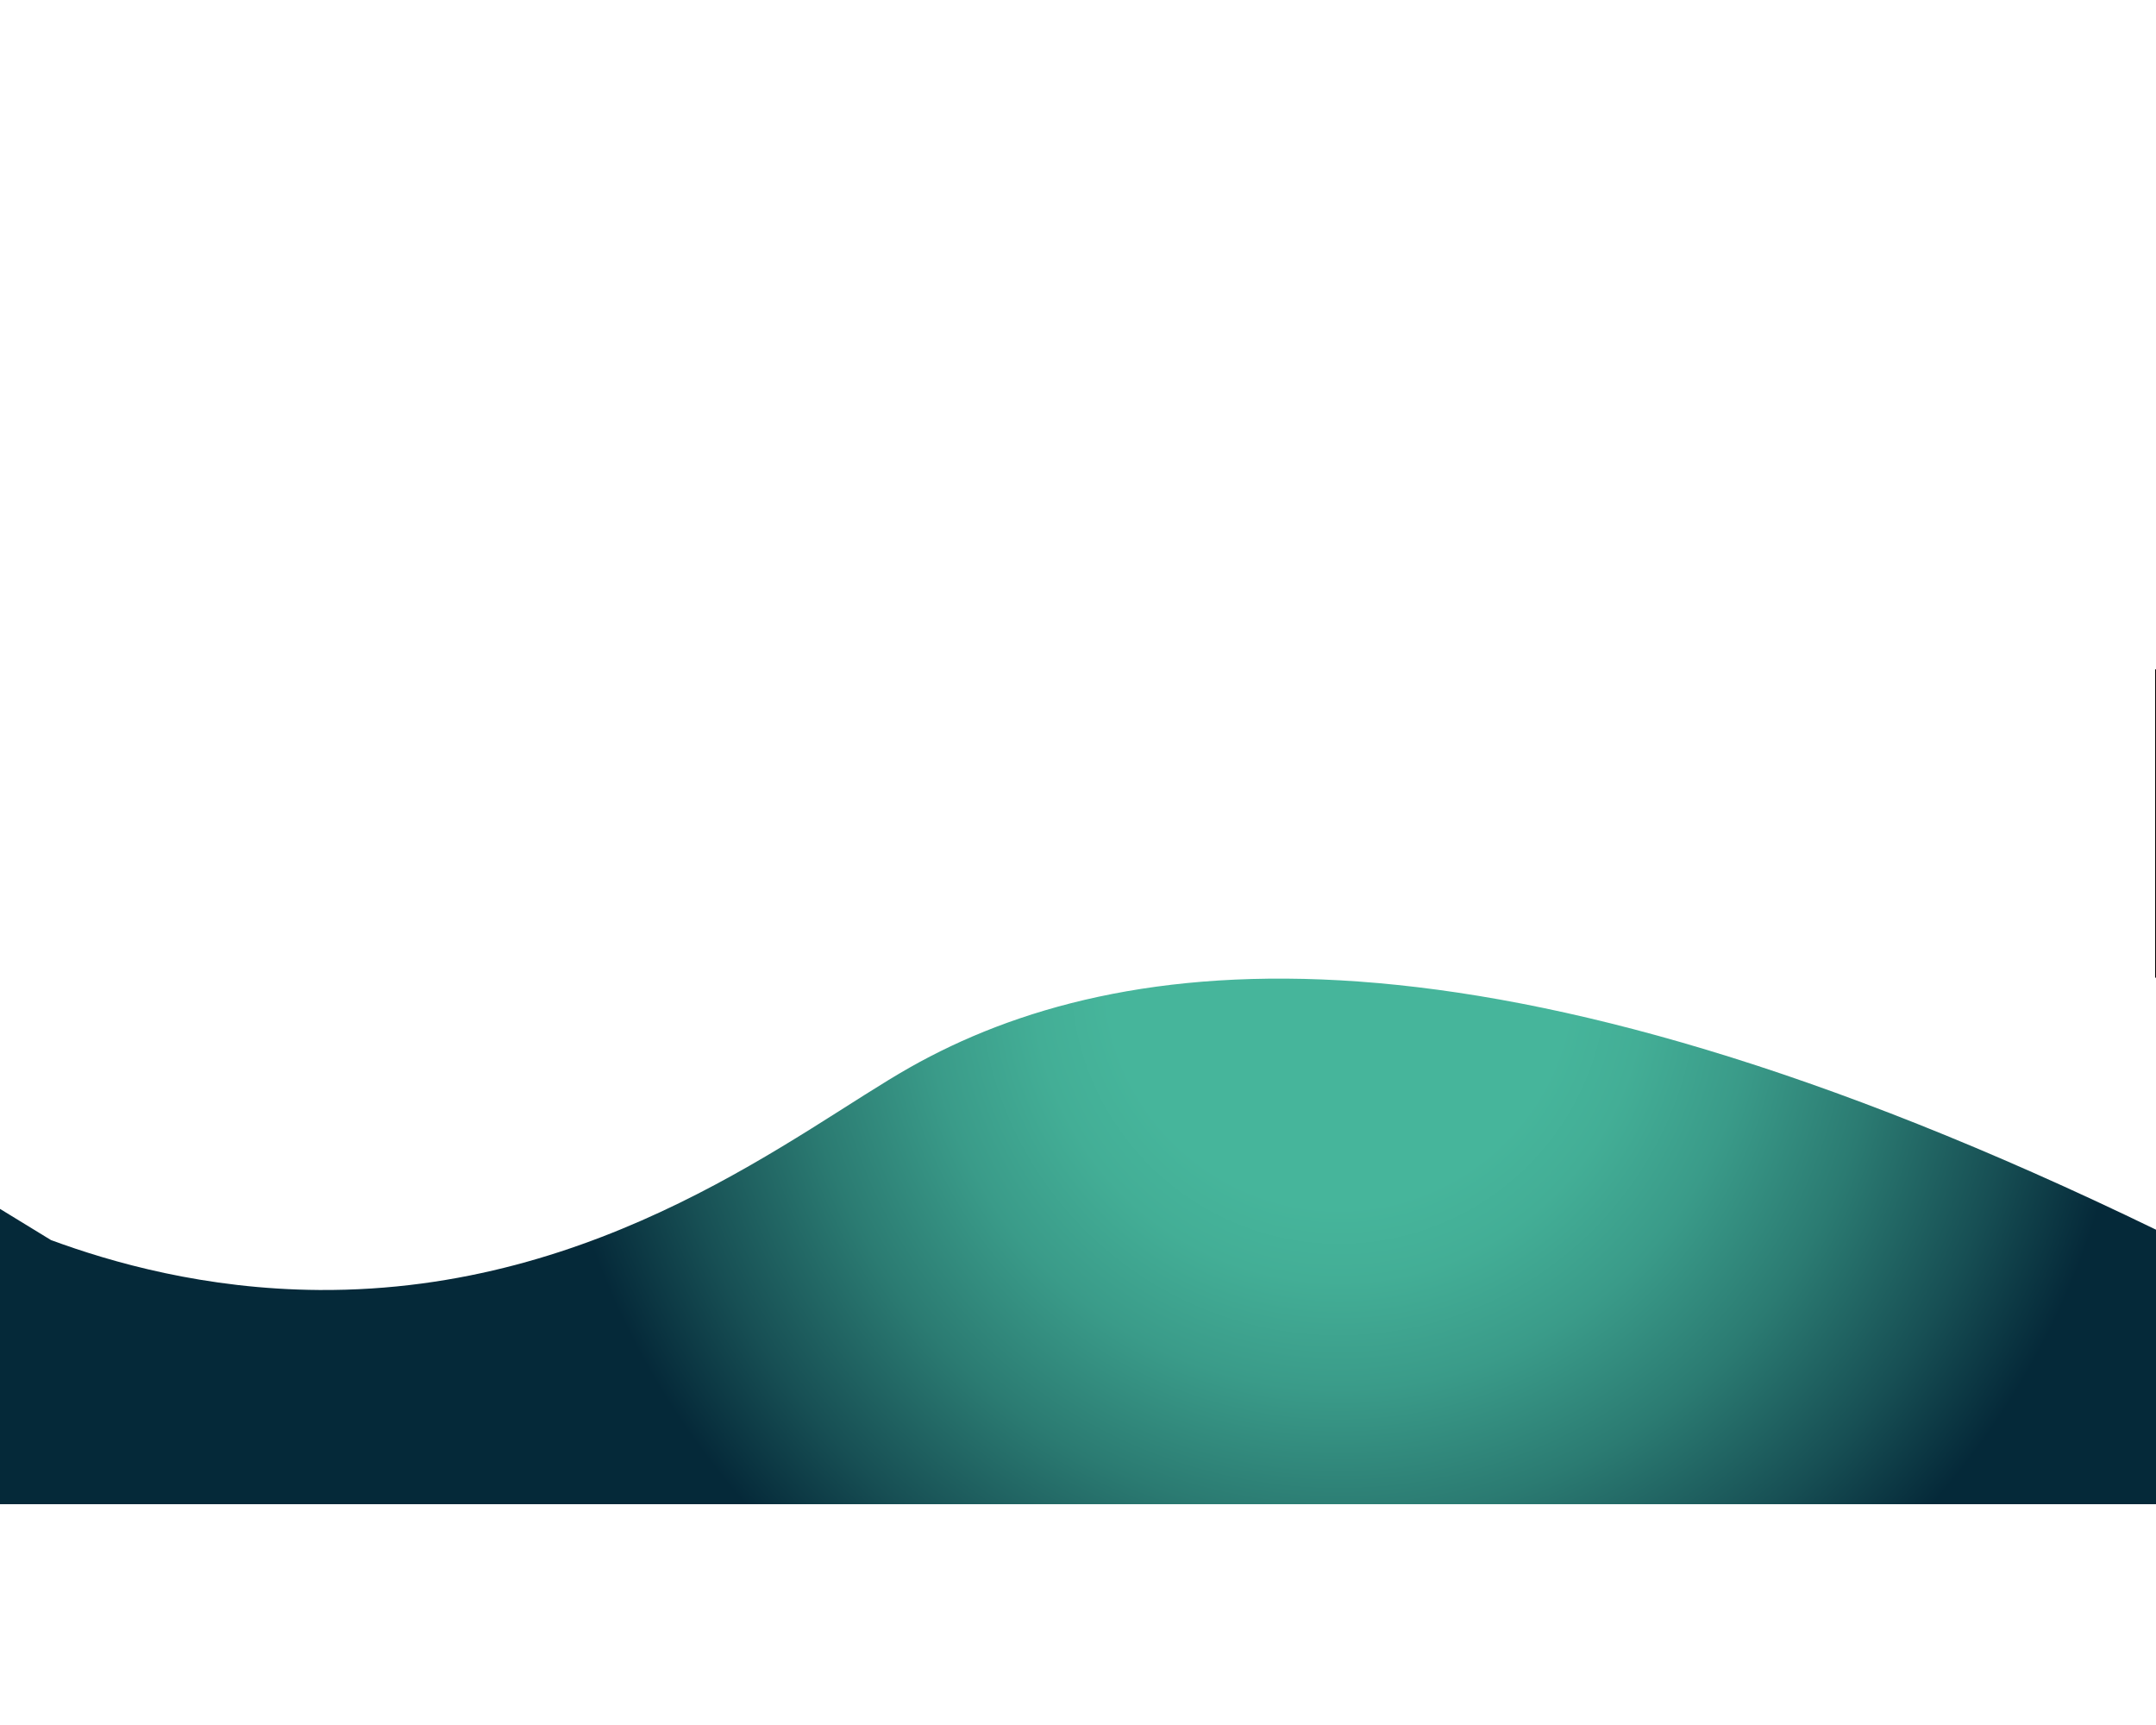 <?xml version="1.0" encoding="utf-8"?>
<!-- Generator: Adobe Illustrator 23.0.1, SVG Export Plug-In . SVG Version: 6.00 Build 0)  -->
<svg version="1.1" id="Layer_1" xmlns="http://www.w3.org/2000/svg" xmlns:xlink="http://www.w3.org/1999/xlink" x="0px" y="0px"
	 viewBox="0 0 1280 1024" style="enable-background:new 0 0 1280 1024;" xml:space="preserve">
<style type="text/css">
	.st0{fill:none;stroke:#000000;stroke-miterlimit:10;}
	.st1{fill:url(#SVGID_1_);}
	.st2{fill:url(#SVGID_2_);}
	.st3{fill:url(#SVGID_3_);}
	.st4{fill:url(#SVGID_4_);}
</style>
<line class="st0" x1="1280" y1="397.35" x2="1280" y2="580.37"/>
<radialGradient id="SVGID_1_" cx="730.284" cy="657.124" r="0" gradientUnits="userSpaceOnUse">
	<stop  offset="0.29" style="stop-color:#46B59B"/>
	<stop  offset="0.384" style="stop-color:#43AE96"/>
	<stop  offset="0.52" style="stop-color:#3A9B89"/>
	<stop  offset="0.682" style="stop-color:#2B7B72"/>
	<stop  offset="0.862" style="stop-color:#174F54"/>
	<stop  offset="1" style="stop-color:#052939"/>
</radialGradient>
<path class="st1" d="M730.28,657.12"/>
<radialGradient id="SVGID_2_" cx="794.9" cy="579.348" r="471.853" gradientUnits="userSpaceOnUse">
	<stop  offset="0.29" style="stop-color:#46B59B"/>
	<stop  offset="0.384" style="stop-color:#43AE96"/>
	<stop  offset="0.52" style="stop-color:#3A9B89"/>
	<stop  offset="0.682" style="stop-color:#2B7B72"/>
	<stop  offset="0.862" style="stop-color:#174F54"/>
	<stop  offset="1" style="stop-color:#052939"/>
</radialGradient>
<path class="st2" d="M30.28,736.14c35.75,13.16,91.26,29.18,159.26,29.63c168.54,1.11,284.8-94.83,350.62-132.1
	c124.54-70.51,340.2-97.56,739.84,96.3v162.96H0V717.62C10.09,723.79,20.19,729.96,30.28,736.14z"/>
<radialGradient id="SVGID_3_" cx="161.148" cy="1008.975" r="0" gradientUnits="userSpaceOnUse">
	<stop  offset="0.29" style="stop-color:#46B59B"/>
	<stop  offset="0.384" style="stop-color:#43AE96"/>
	<stop  offset="0.52" style="stop-color:#3A9B89"/>
	<stop  offset="0.682" style="stop-color:#2B7B72"/>
	<stop  offset="0.862" style="stop-color:#174F54"/>
	<stop  offset="1" style="stop-color:#052939"/>
</radialGradient>
<path class="st3" d="M161.15,1008.98"/>
<radialGradient id="SVGID_4_" cx="333.988" cy="992.926" r="0" gradientUnits="userSpaceOnUse">
	<stop  offset="0.29" style="stop-color:#46B59B"/>
	<stop  offset="0.384" style="stop-color:#43AE96"/>
	<stop  offset="0.52" style="stop-color:#3A9B89"/>
	<stop  offset="0.682" style="stop-color:#2B7B72"/>
	<stop  offset="0.862" style="stop-color:#174F54"/>
	<stop  offset="1" style="stop-color:#052939"/>
</radialGradient>
<path class="st4" d="M333.99,992.93"/>
</svg>
